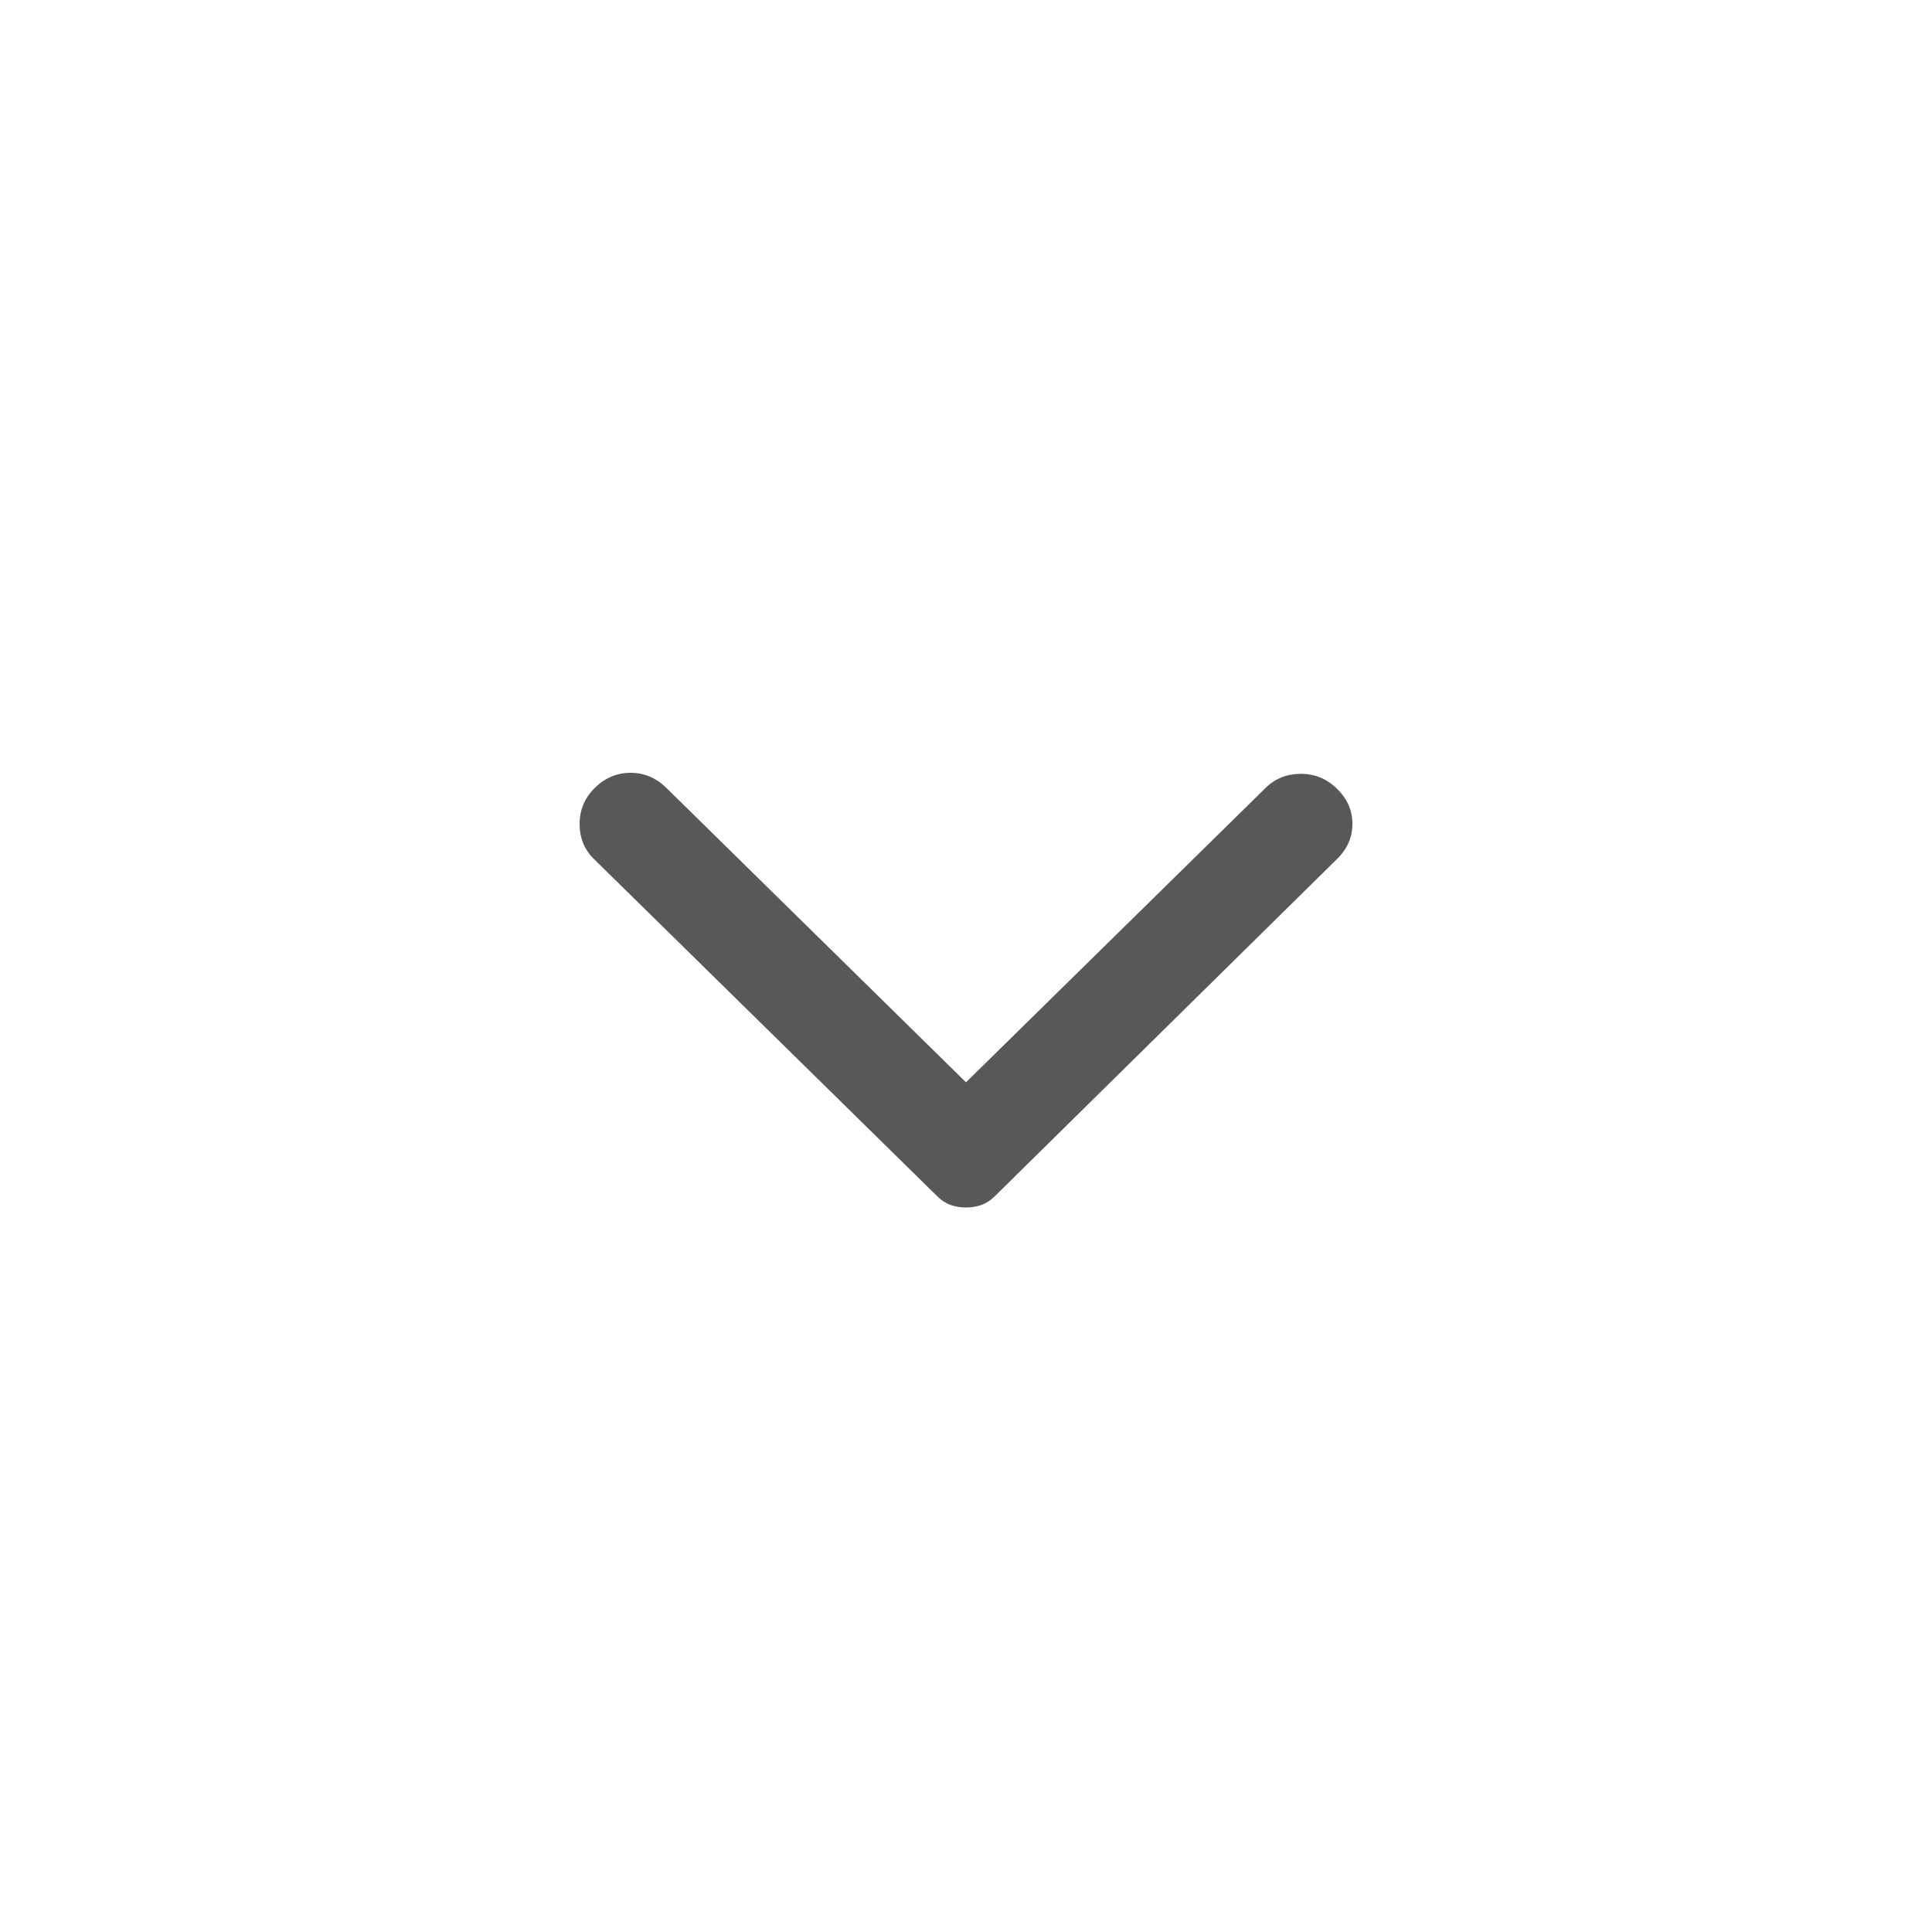 <svg width="30" height="30" viewBox="0 0 30 30" fill="none" xmlns="http://www.w3.org/2000/svg">
    <path d="M20.762 13.338L15.443 18.579C15.38 18.641 15.311 18.685 15.238 18.711C15.164 18.737 15.084 18.75 15 18.75C14.916 18.75 14.836 18.737 14.762 18.711C14.689 18.685 14.62 18.641 14.557 18.579L9.222 13.338C9.074 13.192 9 13.011 9 12.793C9 12.575 9.079 12.389 9.237 12.233C9.396 12.078 9.58 12 9.792 12C10.003 12 10.187 12.078 10.346 12.233L15 16.806L19.654 12.233C19.802 12.088 19.984 12.016 20.2 12.016C20.417 12.016 20.604 12.093 20.762 12.249C20.921 12.404 21 12.586 21 12.793C21 13.001 20.921 13.182 20.762 13.338Z" fill="#57585A"/>
</svg>
